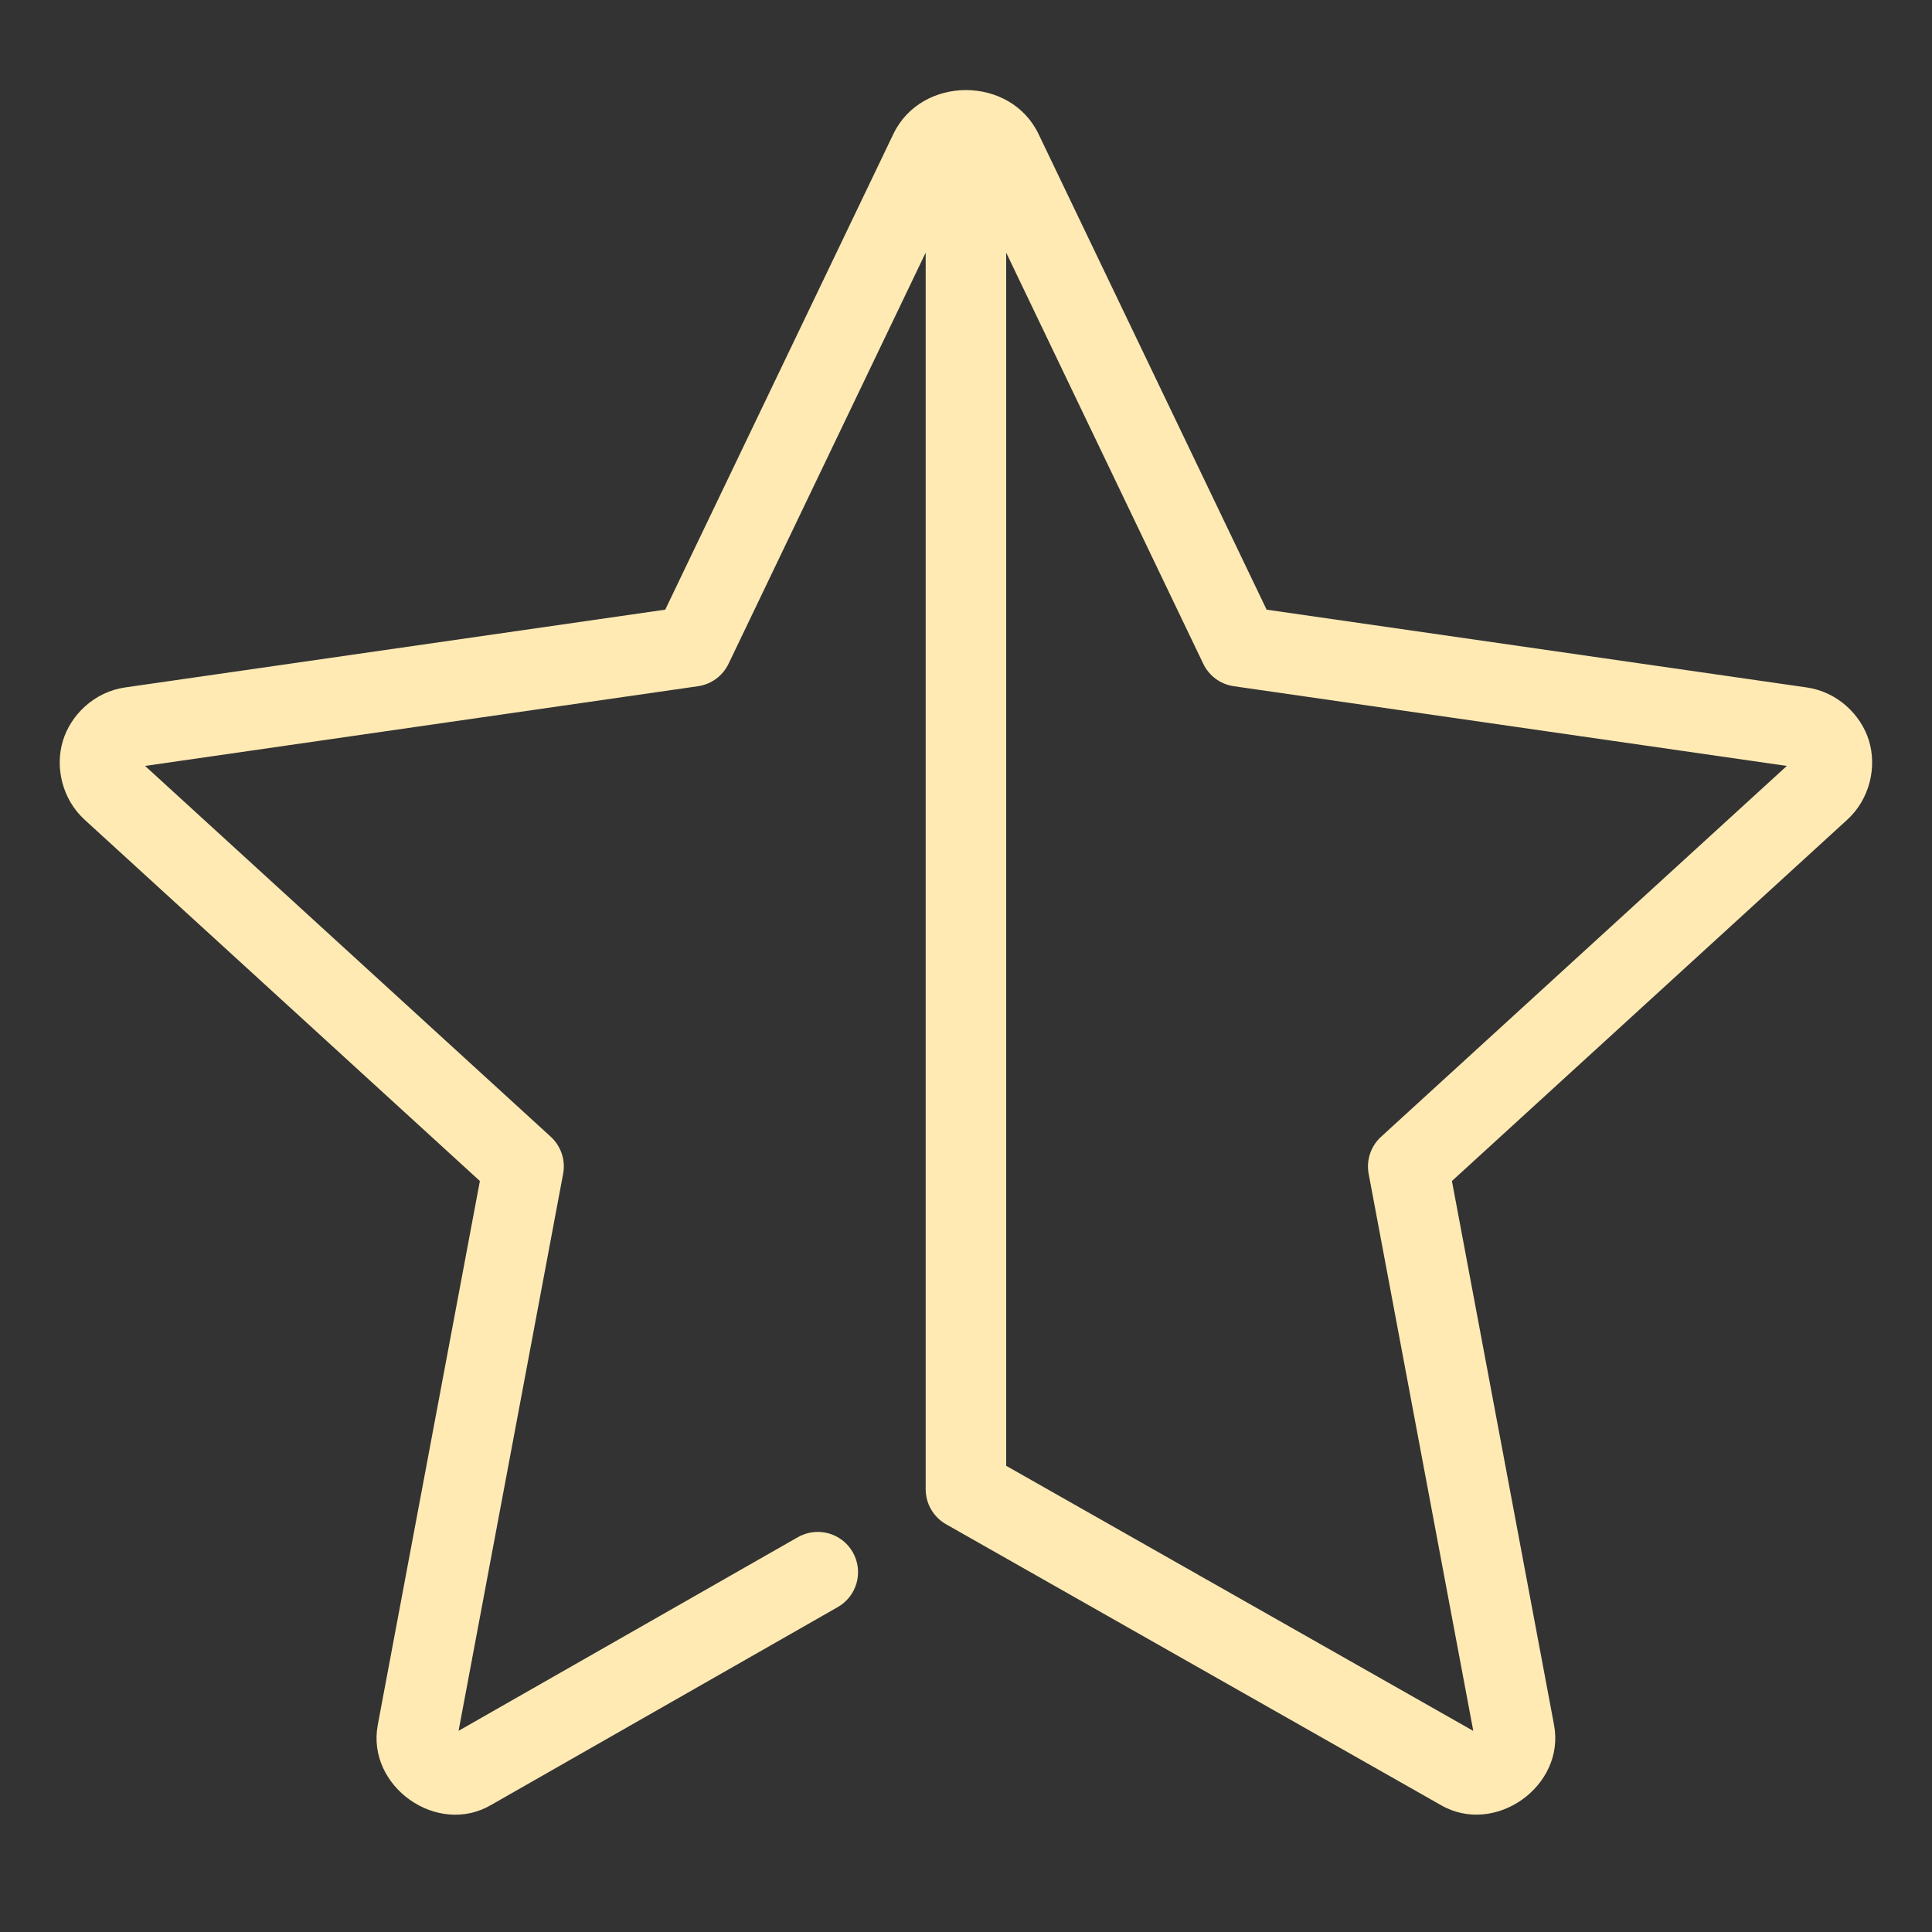 <svg width="70" height="70" viewBox="0 0 70 70" fill="none" xmlns="http://www.w3.org/2000/svg">
<rect x="0" y="0" width="70" height="70" fill="#333333" stroke="none"/>
<g id="icons8-&#208;&#189;&#208;&#176;&#208;&#191;&#208;&#190;&#208;&#187;&#208;&#190;&#208;&#178;&#208;&#184;&#208;&#189;&#209;&#131;-&#208;&#191;&#209;&#131;&#209;&#129;&#209;&#130;&#208;&#176;&#209;&#143;-&#208;&#183;&#208;&#178;&#208;&#181;&#208;&#183;&#208;&#180;&#208;&#176; 1">
<path id="Vector" d="M34.998 3.264C33.937 3.264 32.876 3.795 32.369 4.854L24.103 22.089L4.529 24.908H4.526C3.422 25.07 2.568 25.892 2.279 26.84C1.99 27.787 2.243 28.948 3.068 29.702L17.387 42.79L13.687 62.498V62.5C13.272 64.722 15.837 66.544 17.794 65.397L30.329 58.242C30.499 58.149 30.649 58.023 30.77 57.872C30.891 57.72 30.981 57.546 31.034 57.359C31.087 57.173 31.102 56.978 31.078 56.785C31.055 56.593 30.993 56.407 30.897 56.238C30.801 56.07 30.672 55.922 30.518 55.804C30.364 55.687 30.188 55.6 30 55.551C29.813 55.502 29.617 55.491 29.425 55.518C29.233 55.545 29.049 55.611 28.882 55.71L16.615 62.711L20.403 42.531C20.449 42.287 20.432 42.036 20.354 41.801C20.275 41.566 20.138 41.354 19.956 41.187L5.256 27.751L25.288 24.863C25.525 24.829 25.75 24.737 25.943 24.596C26.137 24.454 26.292 24.267 26.396 24.051L33.539 9.154V53.958C33.539 54.216 33.608 54.469 33.737 54.692C33.867 54.914 34.053 55.099 34.277 55.226L52.218 65.409C54.174 66.526 56.722 64.71 56.306 62.498L52.606 42.79L66.927 29.702C67.753 28.947 68.005 27.785 67.716 26.837C67.427 25.89 66.57 25.069 65.466 24.908H65.463L45.892 22.089L37.627 4.854C37.119 3.795 36.059 3.264 34.998 3.264ZM36.456 9.154L43.597 24.051C43.7 24.267 43.856 24.454 44.049 24.596C44.242 24.737 44.467 24.829 44.705 24.863L64.74 27.751L50.039 41.187C49.856 41.354 49.719 41.565 49.64 41.8C49.561 42.036 49.544 42.287 49.589 42.531L53.38 62.714L36.456 53.109V9.154Z" fill="#FFEAB4"/>
</g>
</svg>
